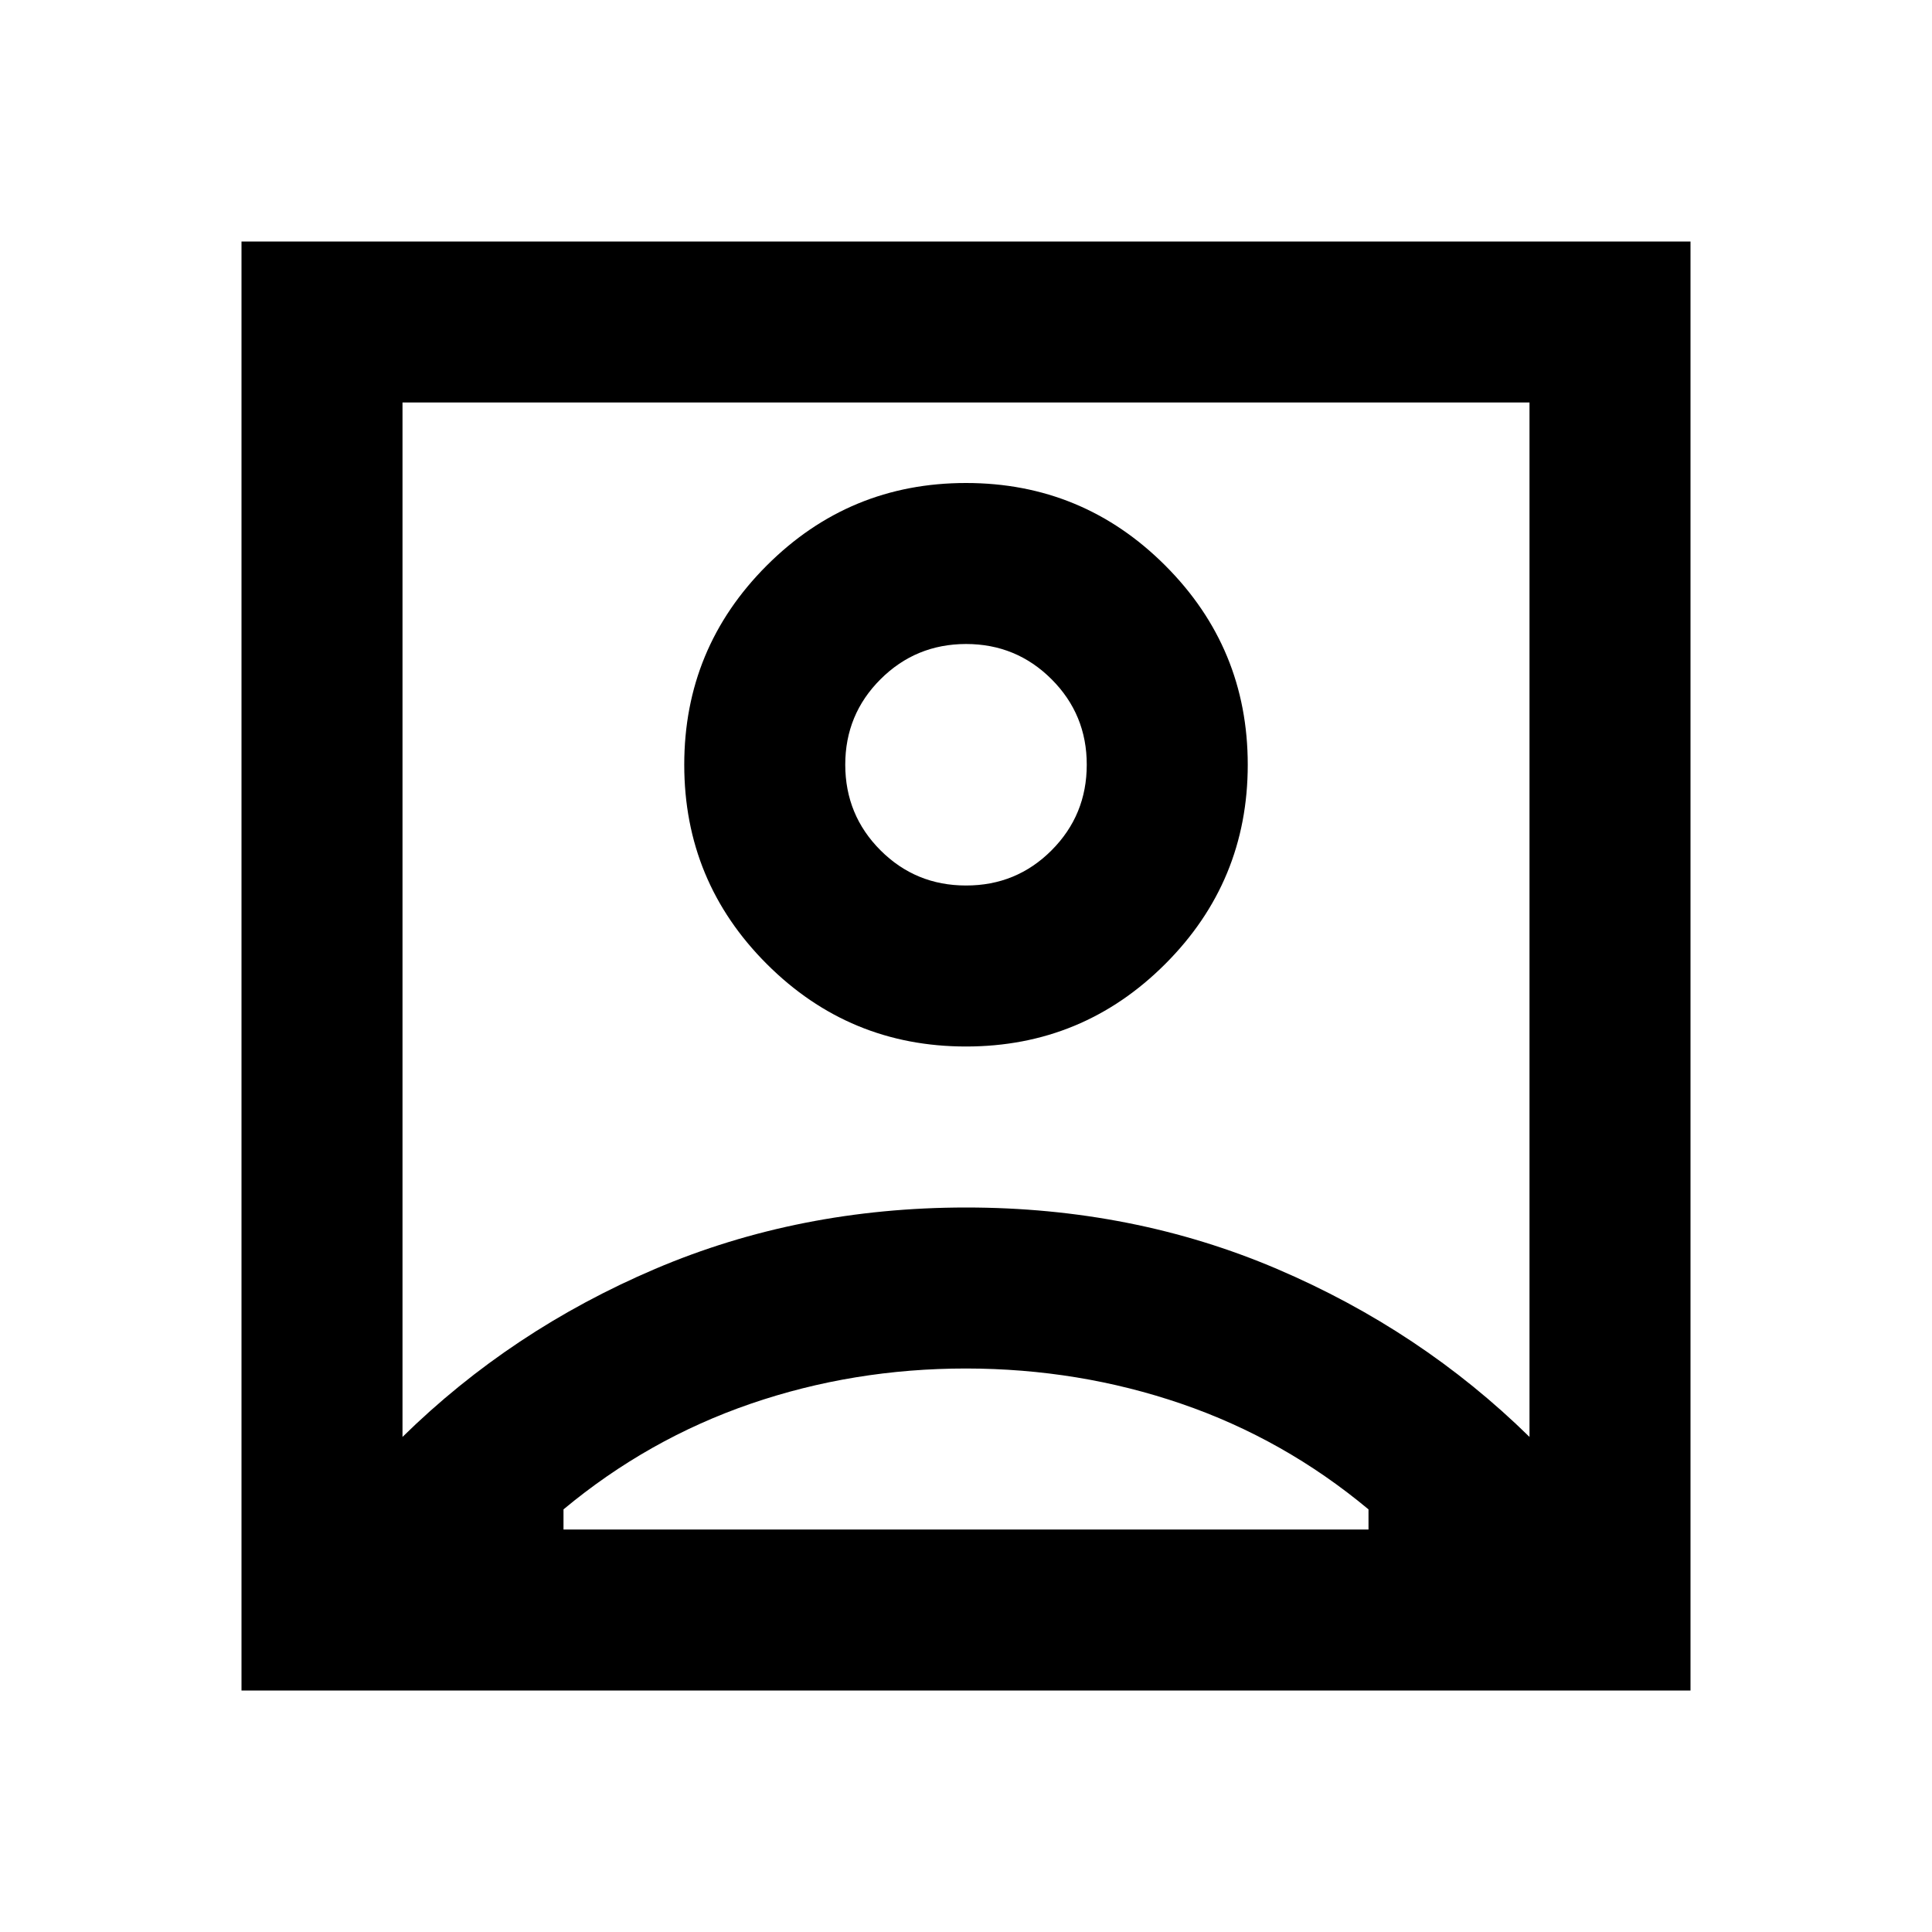 <svg xmlns="http://www.w3.org/2000/svg" width="1em" height="1em" viewBox="0 0 24 24"><path fill="currentColor" d="M5 17.85q1.35-1.325 3.138-2.087T12 15q2.075 0 3.863.763T19 17.85V5H5zM12 13q1.45 0 2.475-1.025T15.5 9.5q0-1.45-1.025-2.475T12 6q-1.45 0-2.475 1.025T8.5 9.5q0 1.45 1.025 2.475T12 13m-9 8V3h18v18zm4-2h10v-.25q-1.05-.875-2.325-1.312T12 17q-1.4 0-2.675.438T7 18.75zm5-8q-.625 0-1.062-.437T10.5 9.5q0-.625.438-1.062T12 8q.625 0 1.063.438T13.5 9.5q0 .625-.437 1.063T12 11m0 .425"/></svg>
